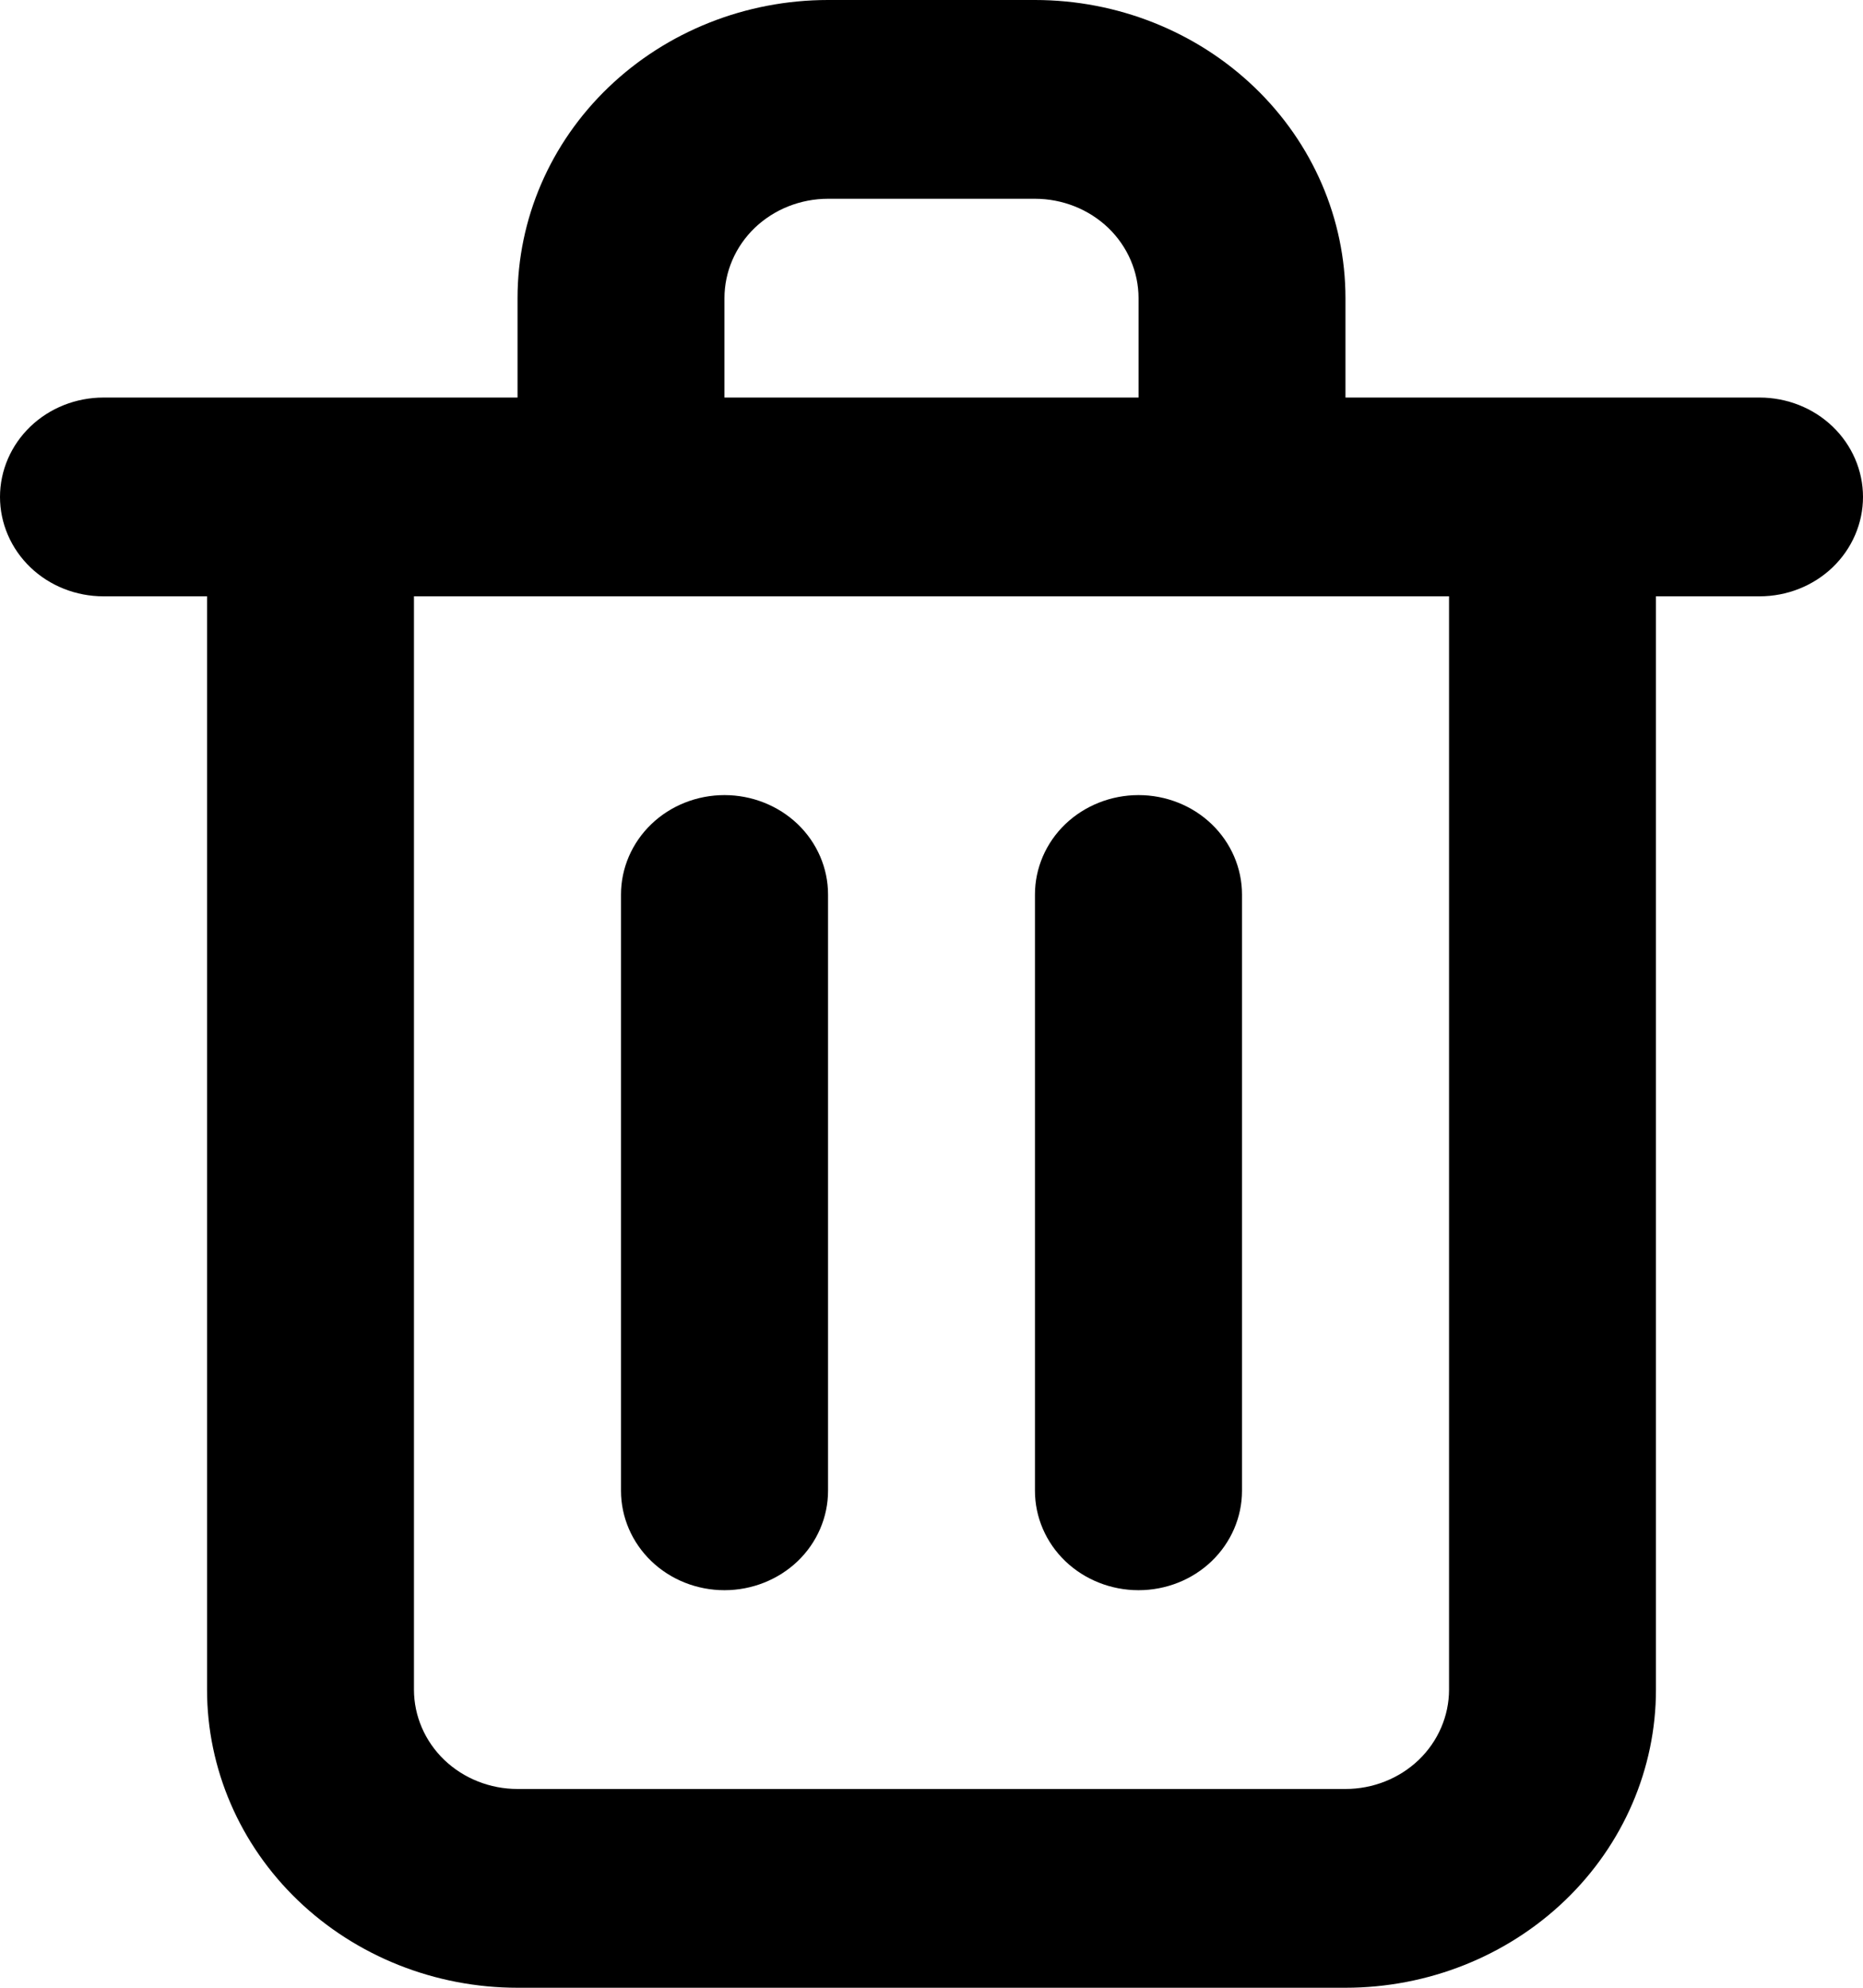 <svg width="15" height="16" viewBox="0 0 15 16" fill="none" xmlns="http://www.w3.org/2000/svg">
<path d="M5.833 12.8C6.054 12.8 6.266 12.716 6.423 12.566C6.579 12.416 6.667 12.212 6.667 12V7.2C6.667 6.988 6.579 6.784 6.423 6.634C6.266 6.484 6.054 6.4 5.833 6.4C5.612 6.4 5.4 6.484 5.244 6.634C5.088 6.784 5 6.988 5 7.2V12C5 12.212 5.088 12.416 5.244 12.566C5.4 12.716 5.612 12.8 5.833 12.8ZM14.167 3.2H10.833V2.4C10.833 1.763 10.57 1.153 10.101 0.703C9.632 0.253 8.996 0 8.333 0H6.667C6.004 0 5.368 0.253 4.899 0.703C4.43 1.153 4.167 1.763 4.167 2.4V3.2H0.833C0.612 3.2 0.4 3.284 0.244 3.434C0.088 3.584 0 3.788 0 4C0 4.212 0.088 4.416 0.244 4.566C0.4 4.716 0.612 4.8 0.833 4.8H1.667V13.6C1.667 14.236 1.93 14.847 2.399 15.297C2.868 15.747 3.504 16 4.167 16H10.833C11.496 16 12.132 15.747 12.601 15.297C13.07 14.847 13.333 14.236 13.333 13.6V4.8H14.167C14.388 4.8 14.6 4.716 14.756 4.566C14.912 4.416 15 4.212 15 4C15 3.788 14.912 3.584 14.756 3.434C14.6 3.284 14.388 3.2 14.167 3.2ZM5.833 2.4C5.833 2.188 5.921 1.984 6.077 1.834C6.234 1.684 6.446 1.6 6.667 1.6H8.333C8.554 1.6 8.766 1.684 8.923 1.834C9.079 1.984 9.167 2.188 9.167 2.4V3.2H5.833V2.4ZM11.667 13.6C11.667 13.812 11.579 14.016 11.423 14.166C11.266 14.316 11.054 14.4 10.833 14.4H4.167C3.946 14.4 3.734 14.316 3.577 14.166C3.421 14.016 3.333 13.812 3.333 13.6V4.8H11.667V13.6ZM9.167 12.8C9.388 12.8 9.6 12.716 9.756 12.566C9.912 12.416 10 12.212 10 12V7.2C10 6.988 9.912 6.784 9.756 6.634C9.6 6.484 9.388 6.4 9.167 6.4C8.946 6.4 8.734 6.484 8.577 6.634C8.421 6.784 8.333 6.988 8.333 7.2V12C8.333 12.212 8.421 12.416 8.577 12.566C8.734 12.716 8.946 12.8 9.167 12.8Z" fill="black"/>
</svg>

